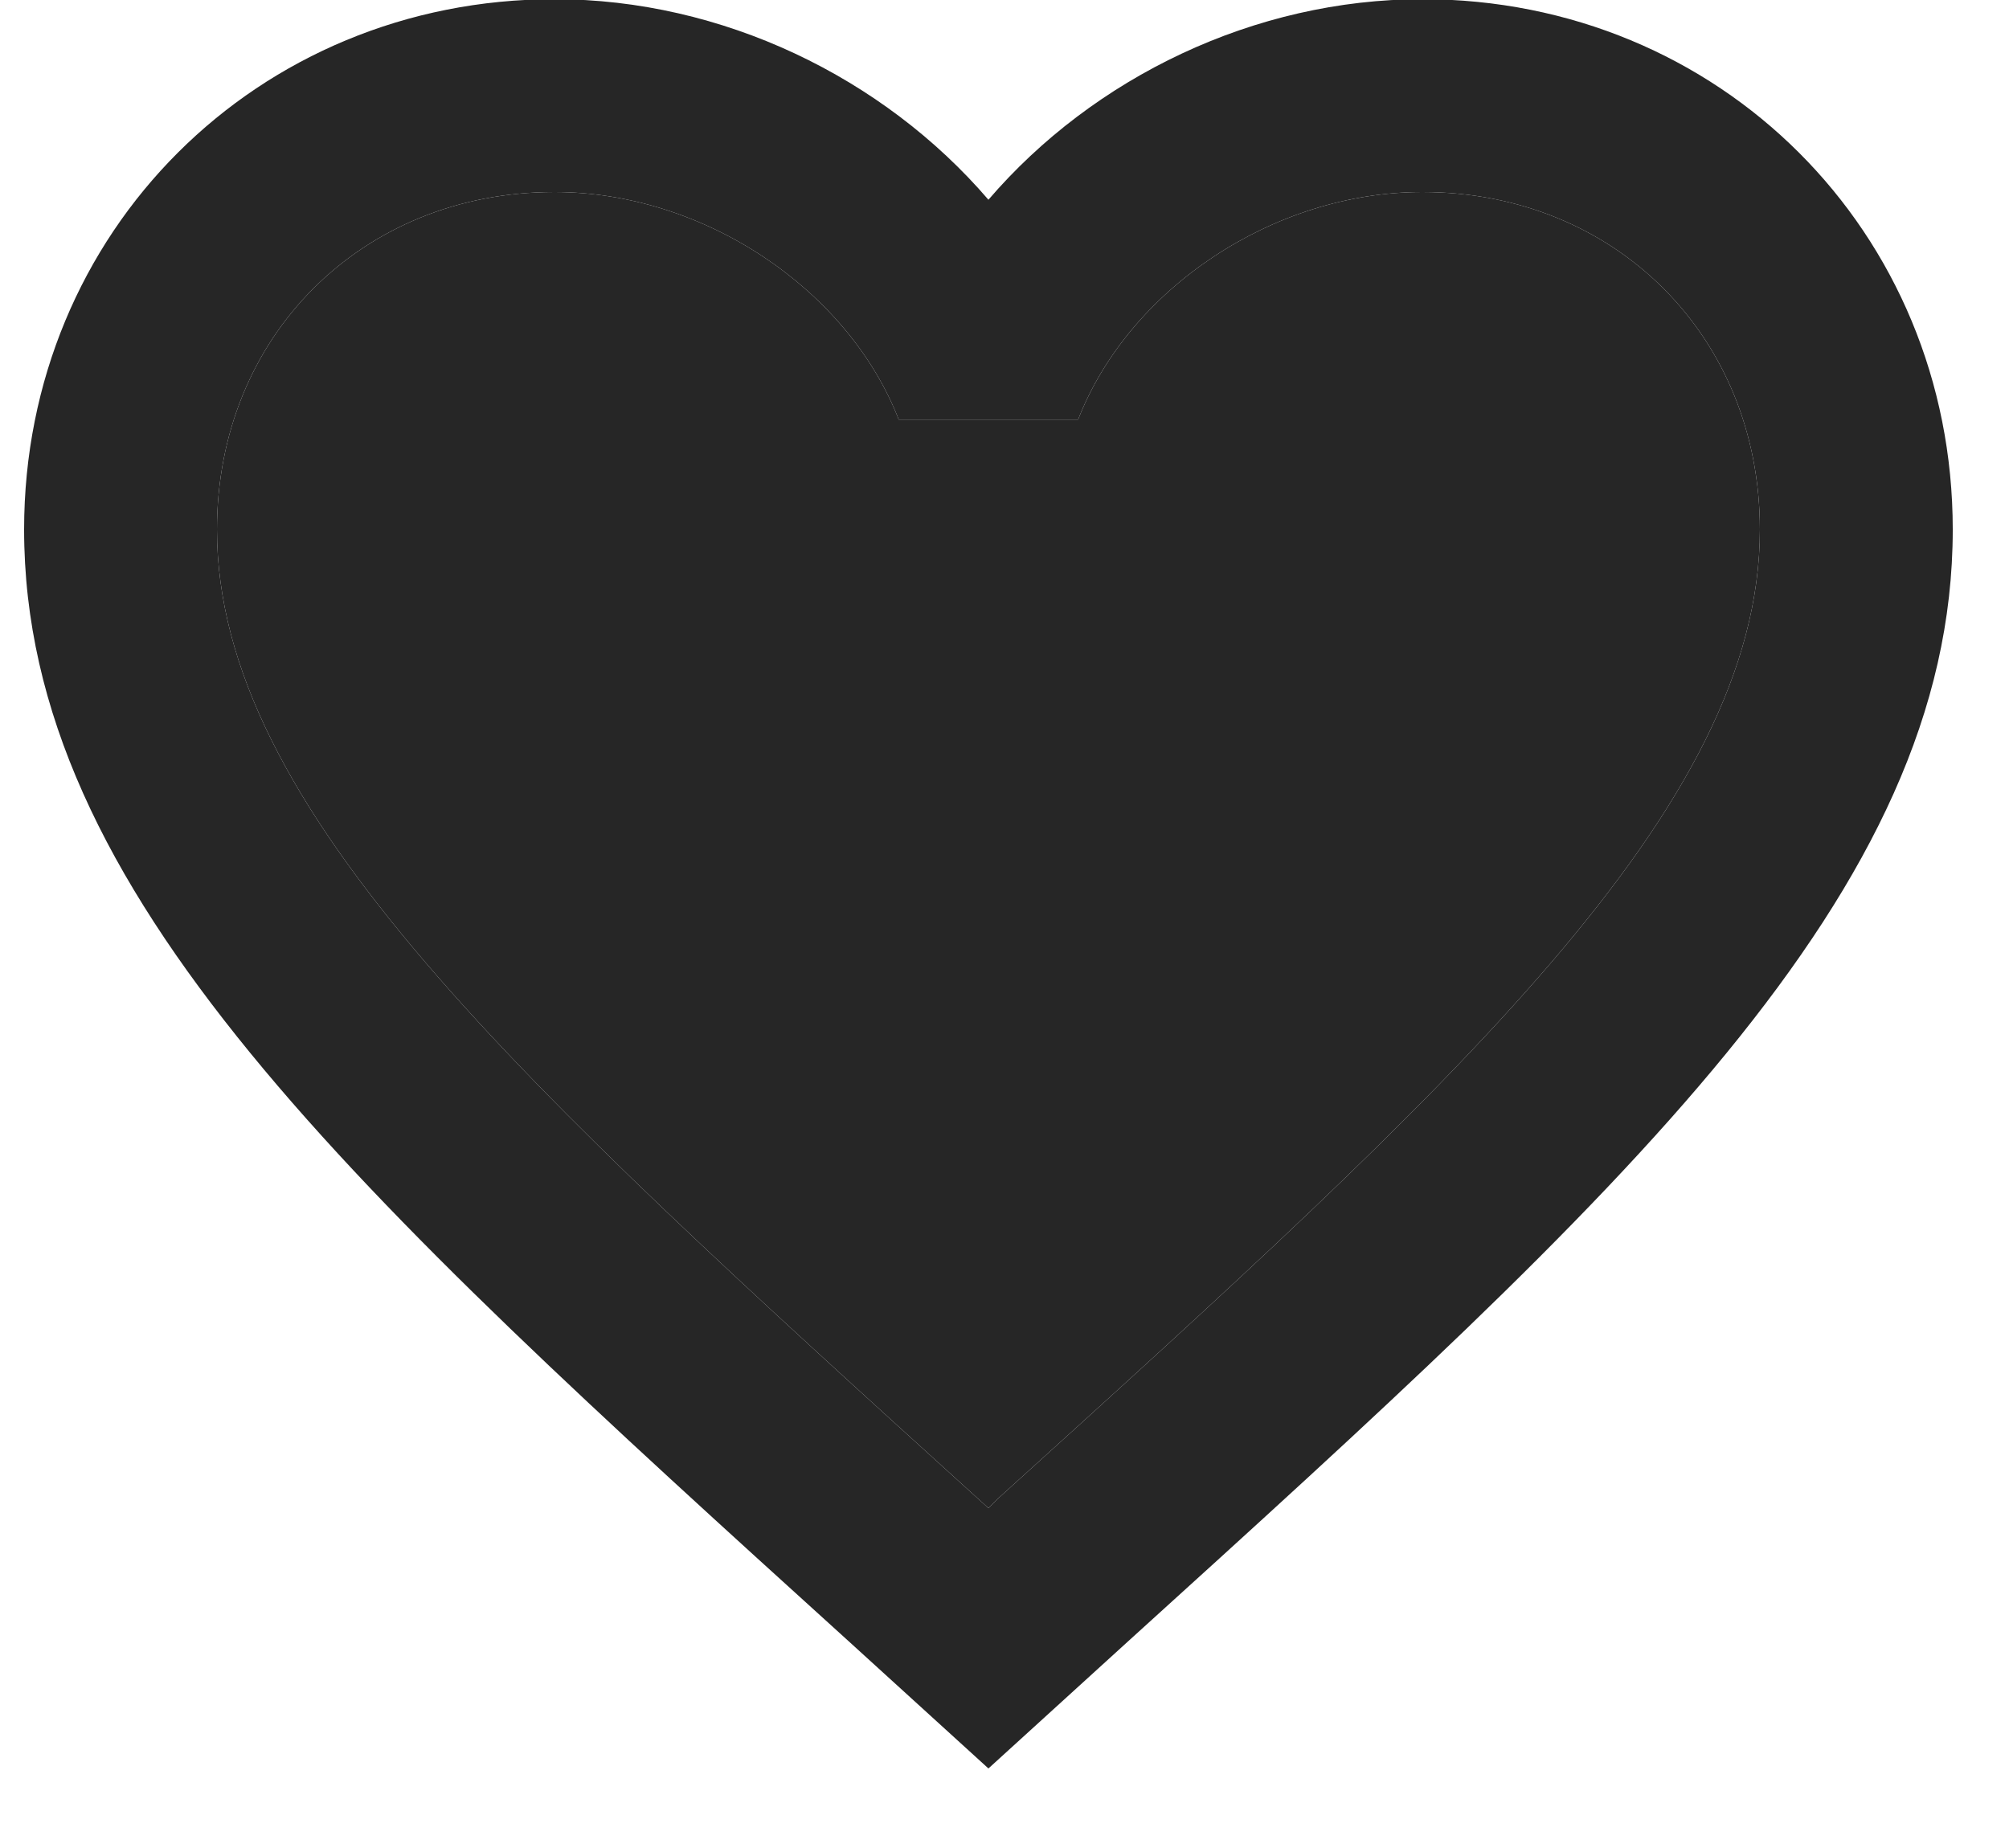<svg width="25" height="23" viewBox="0 0 25 23" fill="none" xmlns="http://www.w3.org/2000/svg">
<path d="M12.42 18.65L12.3 18.77L12.168 18.65C6.468 13.478 2.7 10.058 2.7 6.59C2.7 4.19 4.5 2.39 6.9 2.39C8.748 2.39 10.548 3.59 11.184 5.222H13.416C14.052 3.59 15.852 2.39 17.7 2.39C20.1 2.39 21.9 4.19 21.9 6.59C21.9 10.058 18.132 13.478 12.42 18.65ZM17.7 -0.01C15.612 -0.01 13.608 0.962 12.3 2.486C10.992 0.962 8.988 -0.01 6.9 -0.01C3.204 -0.01 0.3 2.882 0.3 6.59C0.3 11.114 4.38 14.822 10.56 20.426L12.3 22.01L14.04 20.426C20.22 14.822 24.3 11.114 24.3 6.59C24.3 2.882 21.396 -0.01 17.7 -0.01Z" fill="#262626"/>
<path d="M12.42 18.65L12.3 18.77L12.168 18.65C6.468 13.478 2.7 10.058 2.7 6.59C2.7 4.19 4.5 2.39 6.9 2.39C8.748 2.39 10.548 3.59 11.184 5.222H13.416C14.052 3.59 15.852 2.39 17.7 2.39C20.1 2.39 21.9 4.19 21.9 6.59C21.9 10.058 18.132 13.478 12.42 18.65Z" fill="#262626"/>
</svg>
